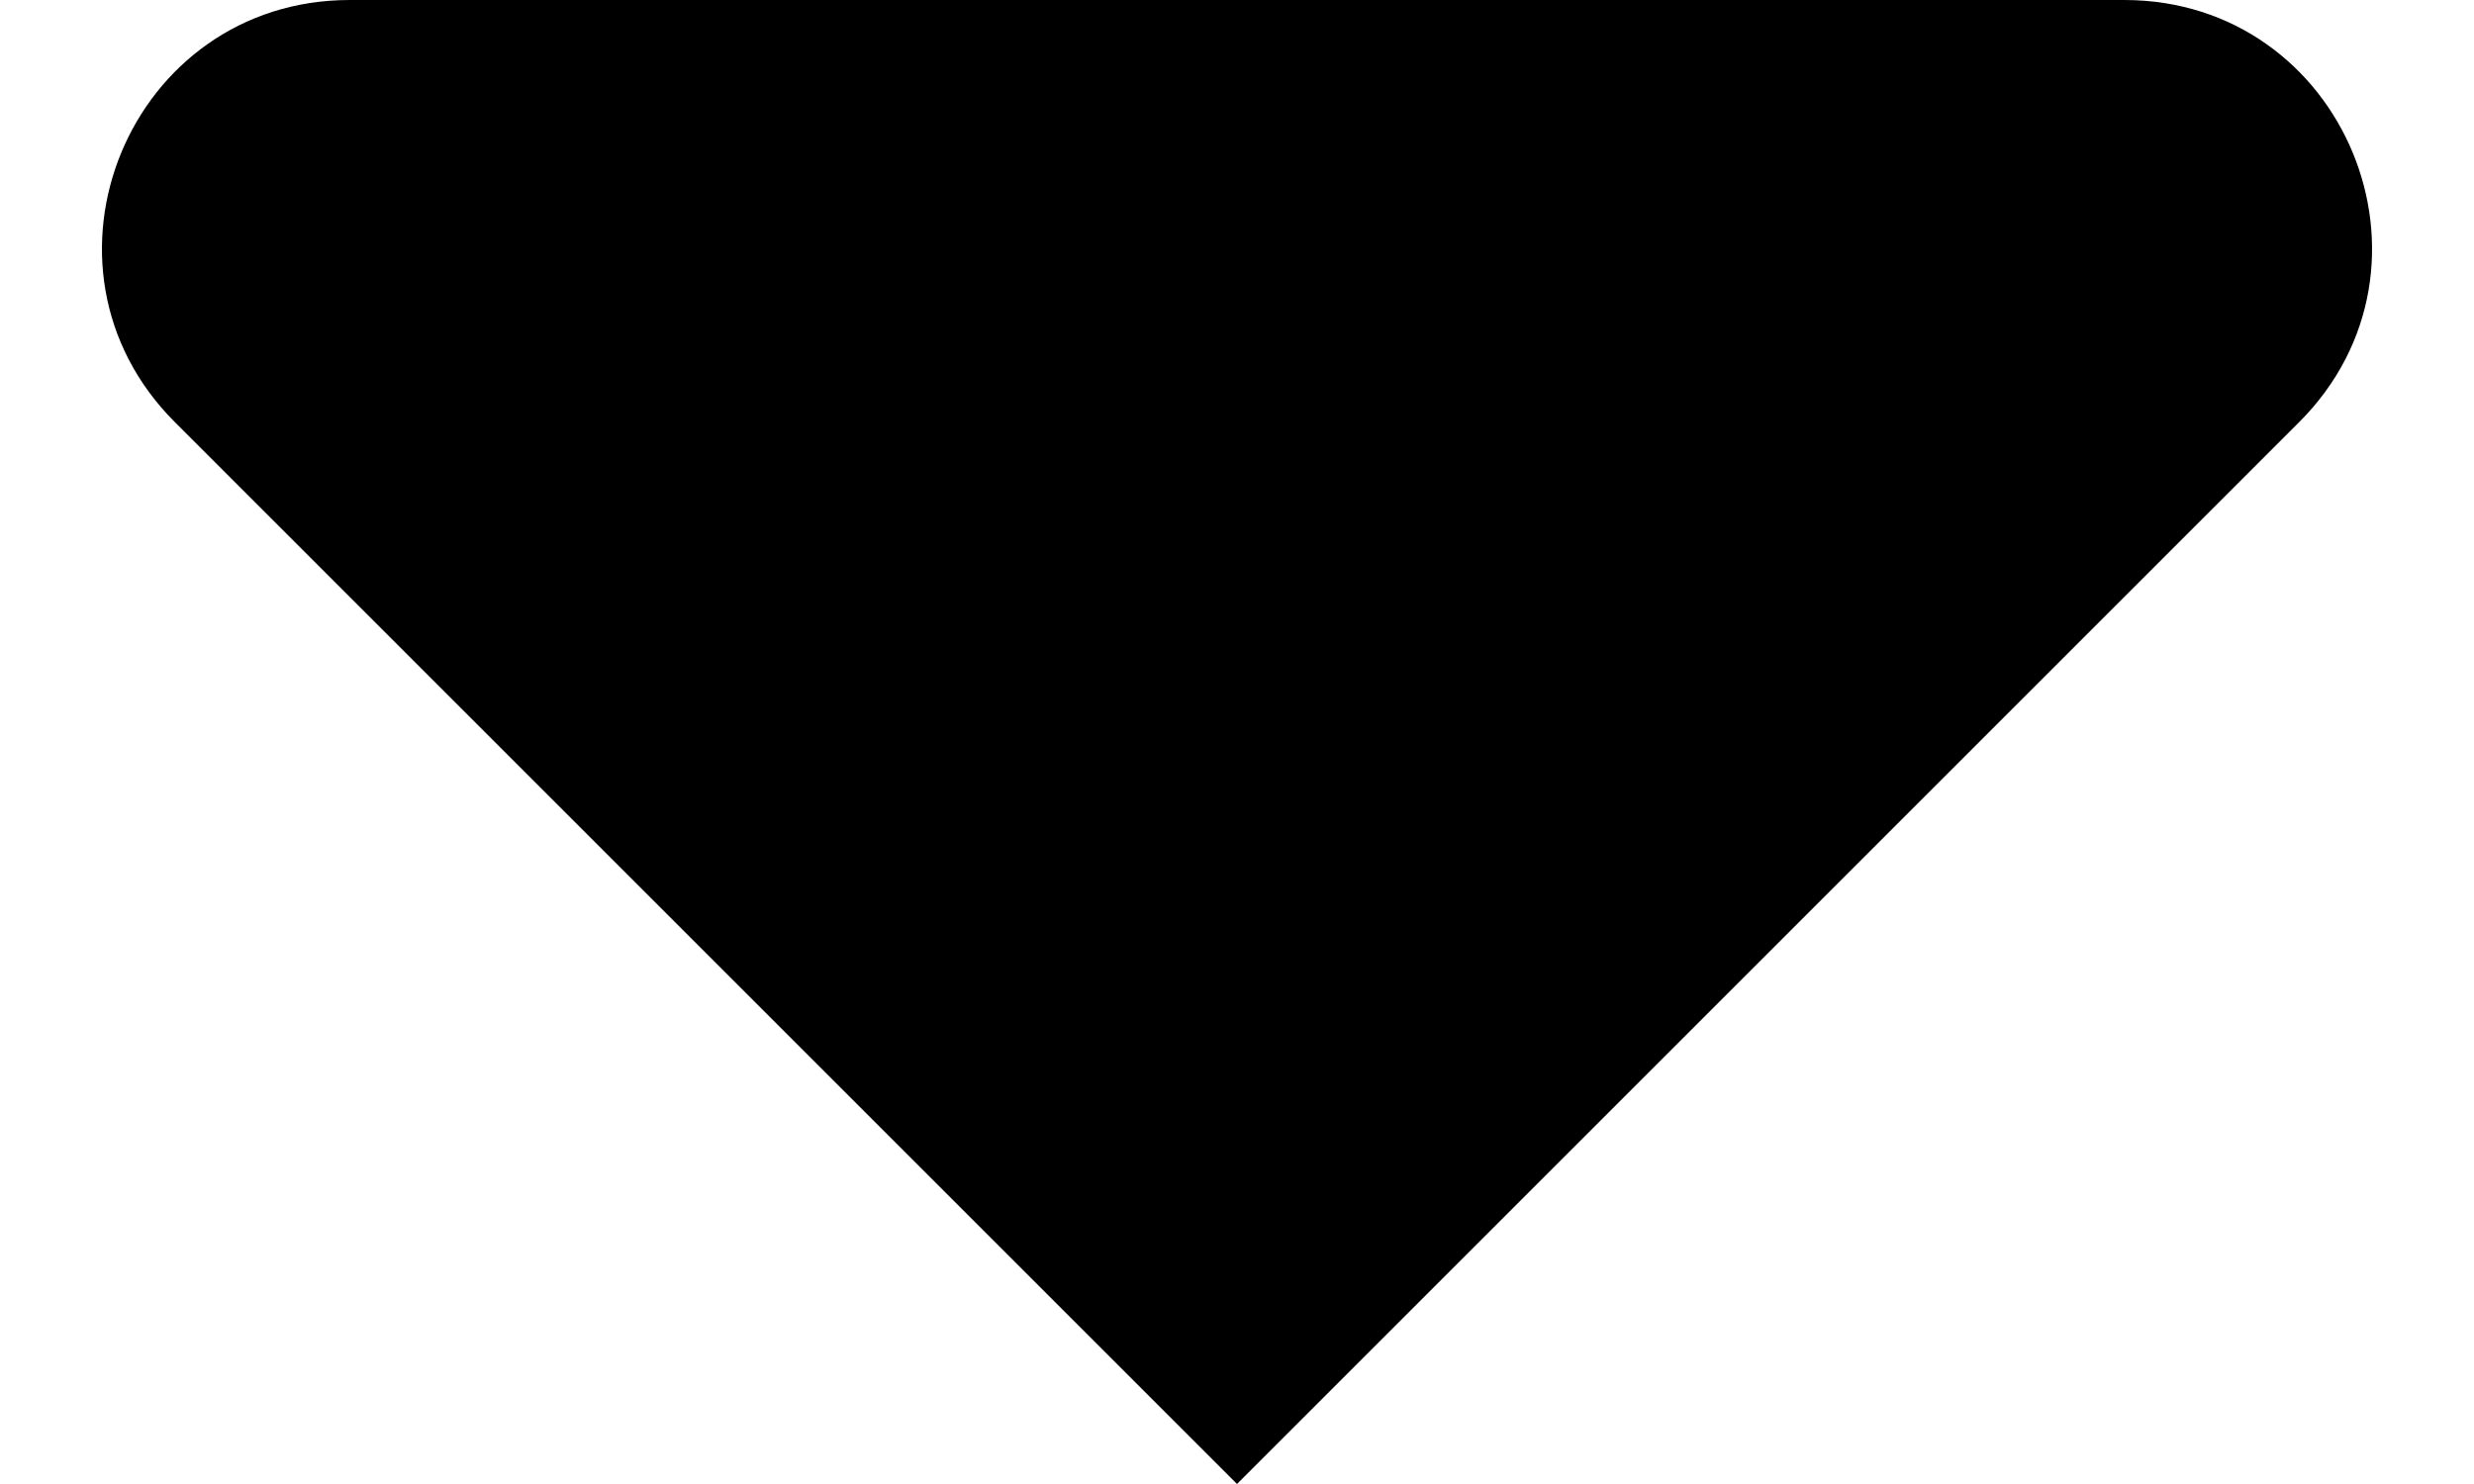 <svg width="10" height="6" viewBox="0 0 10 6" fill="none" xmlns="http://www.w3.org/2000/svg">
<path d="M8.586 0H1.414C0.523 0 0.077 1.077 0.707 1.707L5 6L9.293 1.707C9.923 1.077 9.477 0 8.586 0Z" fill="black"/>
</svg>
